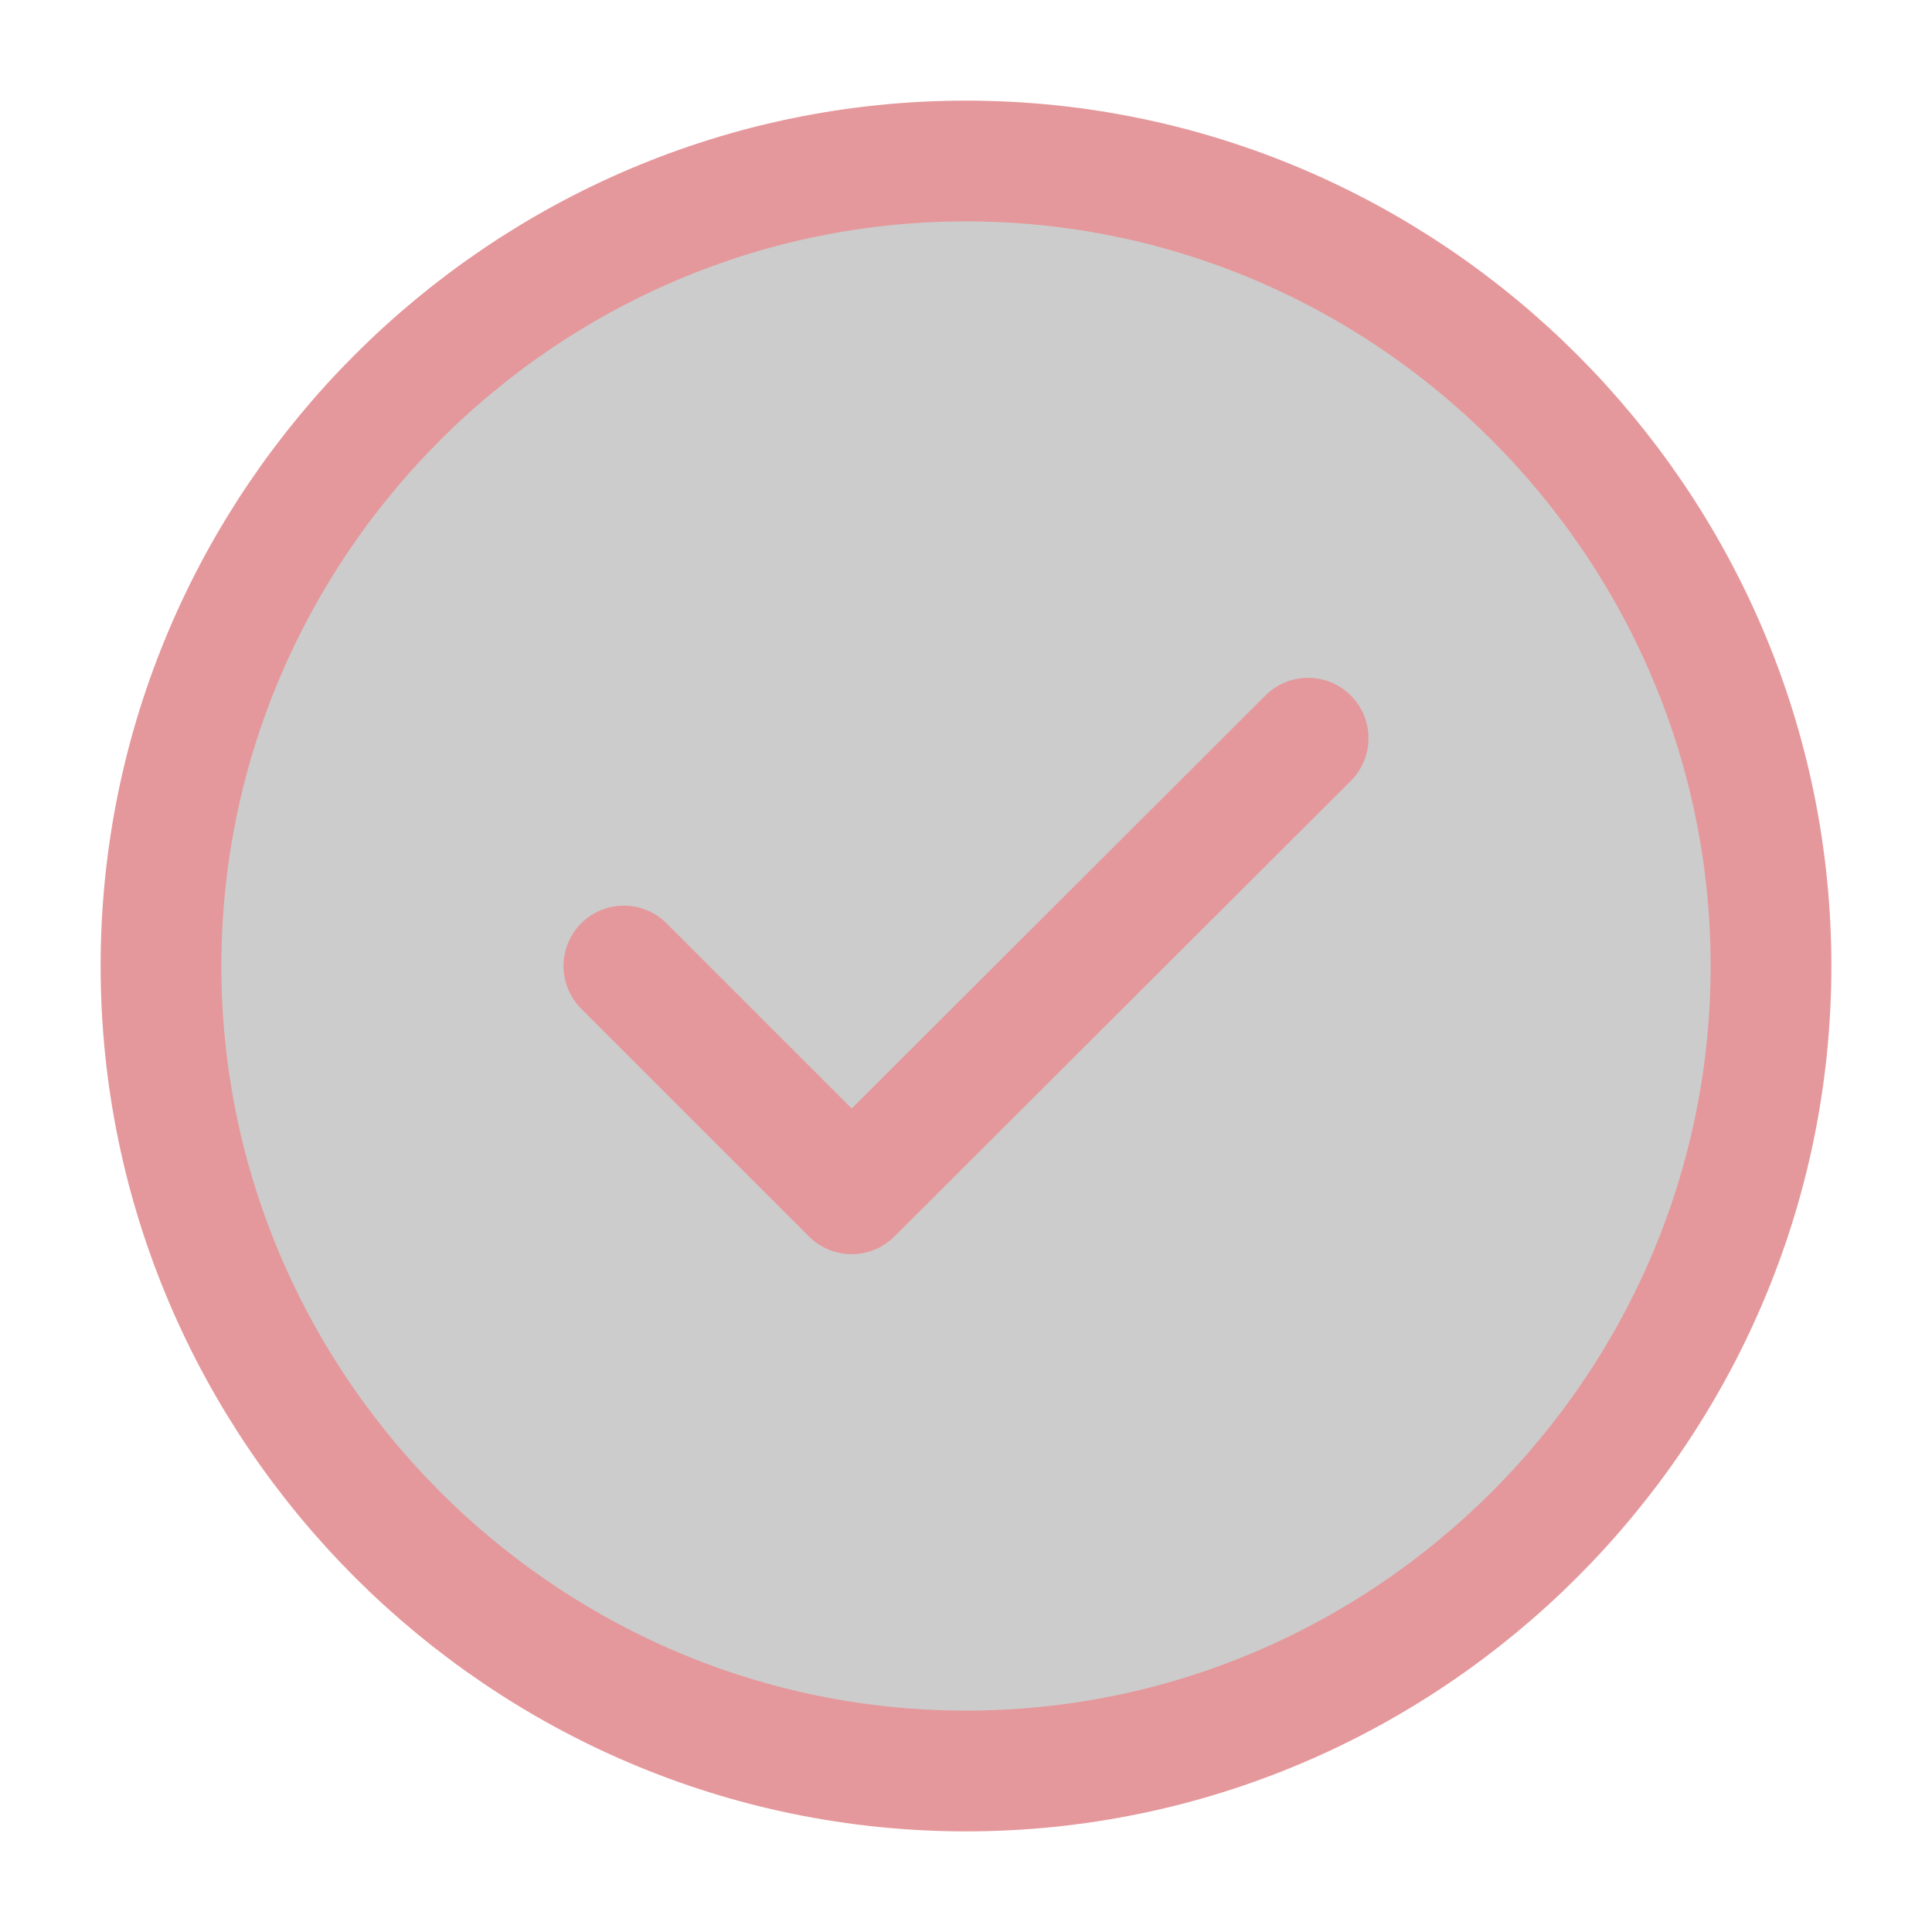 <?xml version="1.0" encoding="utf-8"?><!-- Uploaded to: SVG Repo, www.svgrepo.com, Generator: SVG Repo Mixer Tools -->
<svg width="800px" height="800px" viewBox="0 0 24 24" fill="none" xmlns="http://www.w3.org/2000/svg">
<path d="M12 22C17.5 22 22 17.5 22 12C22 6.5 17.5 2 12 2C6.5 2 2 6.5 2 12C2 17.5 6.5 22 12 22Z" stroke="#E5989B" stroke-width="1.5" stroke-linecap="round" stroke-linejoin="round" fill="#000000" fill-opacity="0.2"/>
<path d="M7.75 12L10.58 14.83L16.25 9.17" stroke="#E5989B" stroke-width="1.5" stroke-linecap="round" stroke-linejoin="round"/>
</svg>